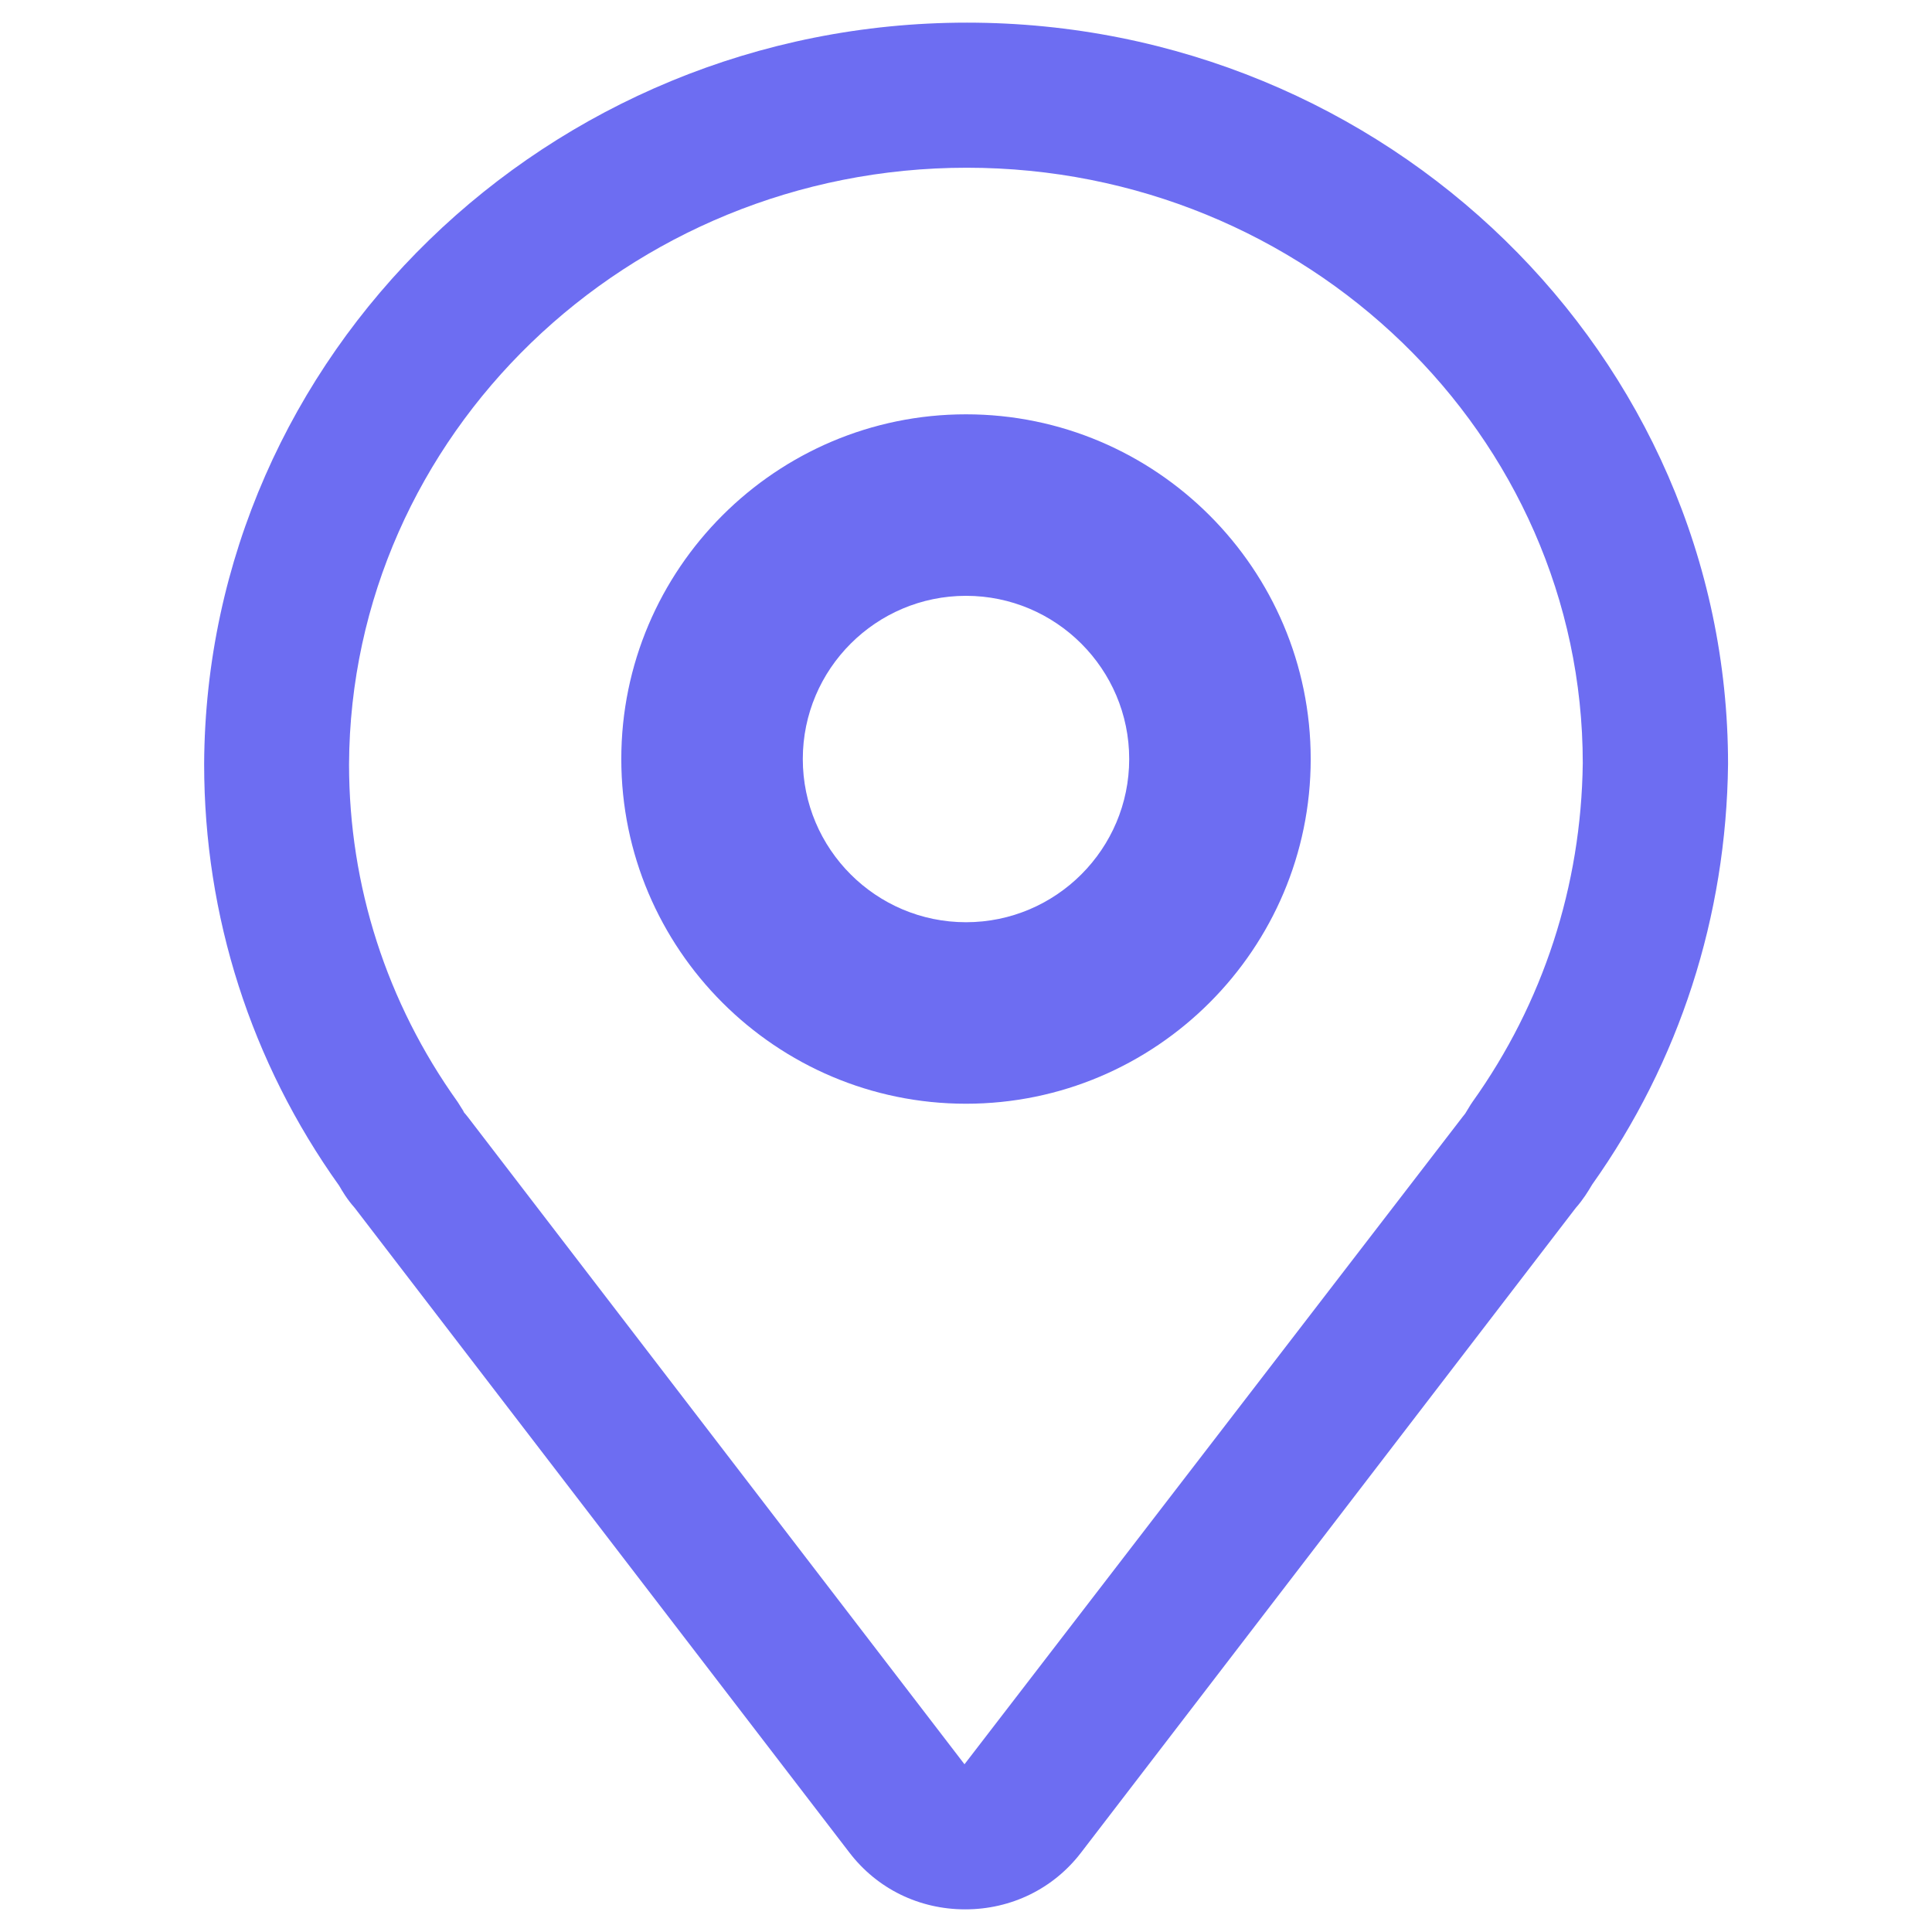 <?xml version="1.0" standalone="no"?><!DOCTYPE svg PUBLIC "-//W3C//DTD SVG 1.1//EN" "http://www.w3.org/Graphics/SVG/1.1/DTD/svg11.dtd"><svg t="1563276310527" class="icon" viewBox="0 0 1024 1024" version="1.1" xmlns="http://www.w3.org/2000/svg" p-id="3545" xmlns:xlink="http://www.w3.org/1999/xlink" width="200" height="200"><defs><style type="text/css"></style></defs><path d="M511.6 1012c-24.4 0-46.7-10.9-61.4-30.1L188 640.2c-4-4.5-6.6-8.9-8.2-11.7C133 563 108.2 485.6 108.2 405c1-216.8 182.3-393 404.3-393 222.4 0 403.4 176.3 403.4 393-0.9 80.8-25.8 157.7-72 222.8-2.2 3.7-4.8 8-8.7 12.4L573 981.9c-14.7 19.2-37.1 30.1-61.4 30.1zM245.1 588.7c1 1.1 2 2.2 2.9 3.4l263.2 343 263.9-343c0.5-0.6 1-1.3 1.5-1.9l2.8-4.6c0.3-0.5 0.7-1 1-1.5 37.5-52.5 57.7-114.6 58.5-179.6 0-173.8-146.4-315.6-326.5-315.6-179.7 0-326.6 141.8-327.4 316.2 0 64.3 19.9 126.3 57.6 179l3.2 5.1c0.6 0.9-0.1 0.1-0.7-0.5z" fill="#6D6DF2" p-id="3546"></path><path d="M512 585c-100.7 0-182.7-82-182.7-182.7s82-182.7 182.7-182.7 182.7 82 182.7 182.7S612.7 585 512 585z m0-269.2c-47.7 0-86.5 38.8-86.5 86.5s38.8 86.5 86.5 86.5 86.5-38.8 86.5-86.5-38.8-86.5-86.5-86.5z" fill="#6D6DF2" p-id="3547"></path></svg>